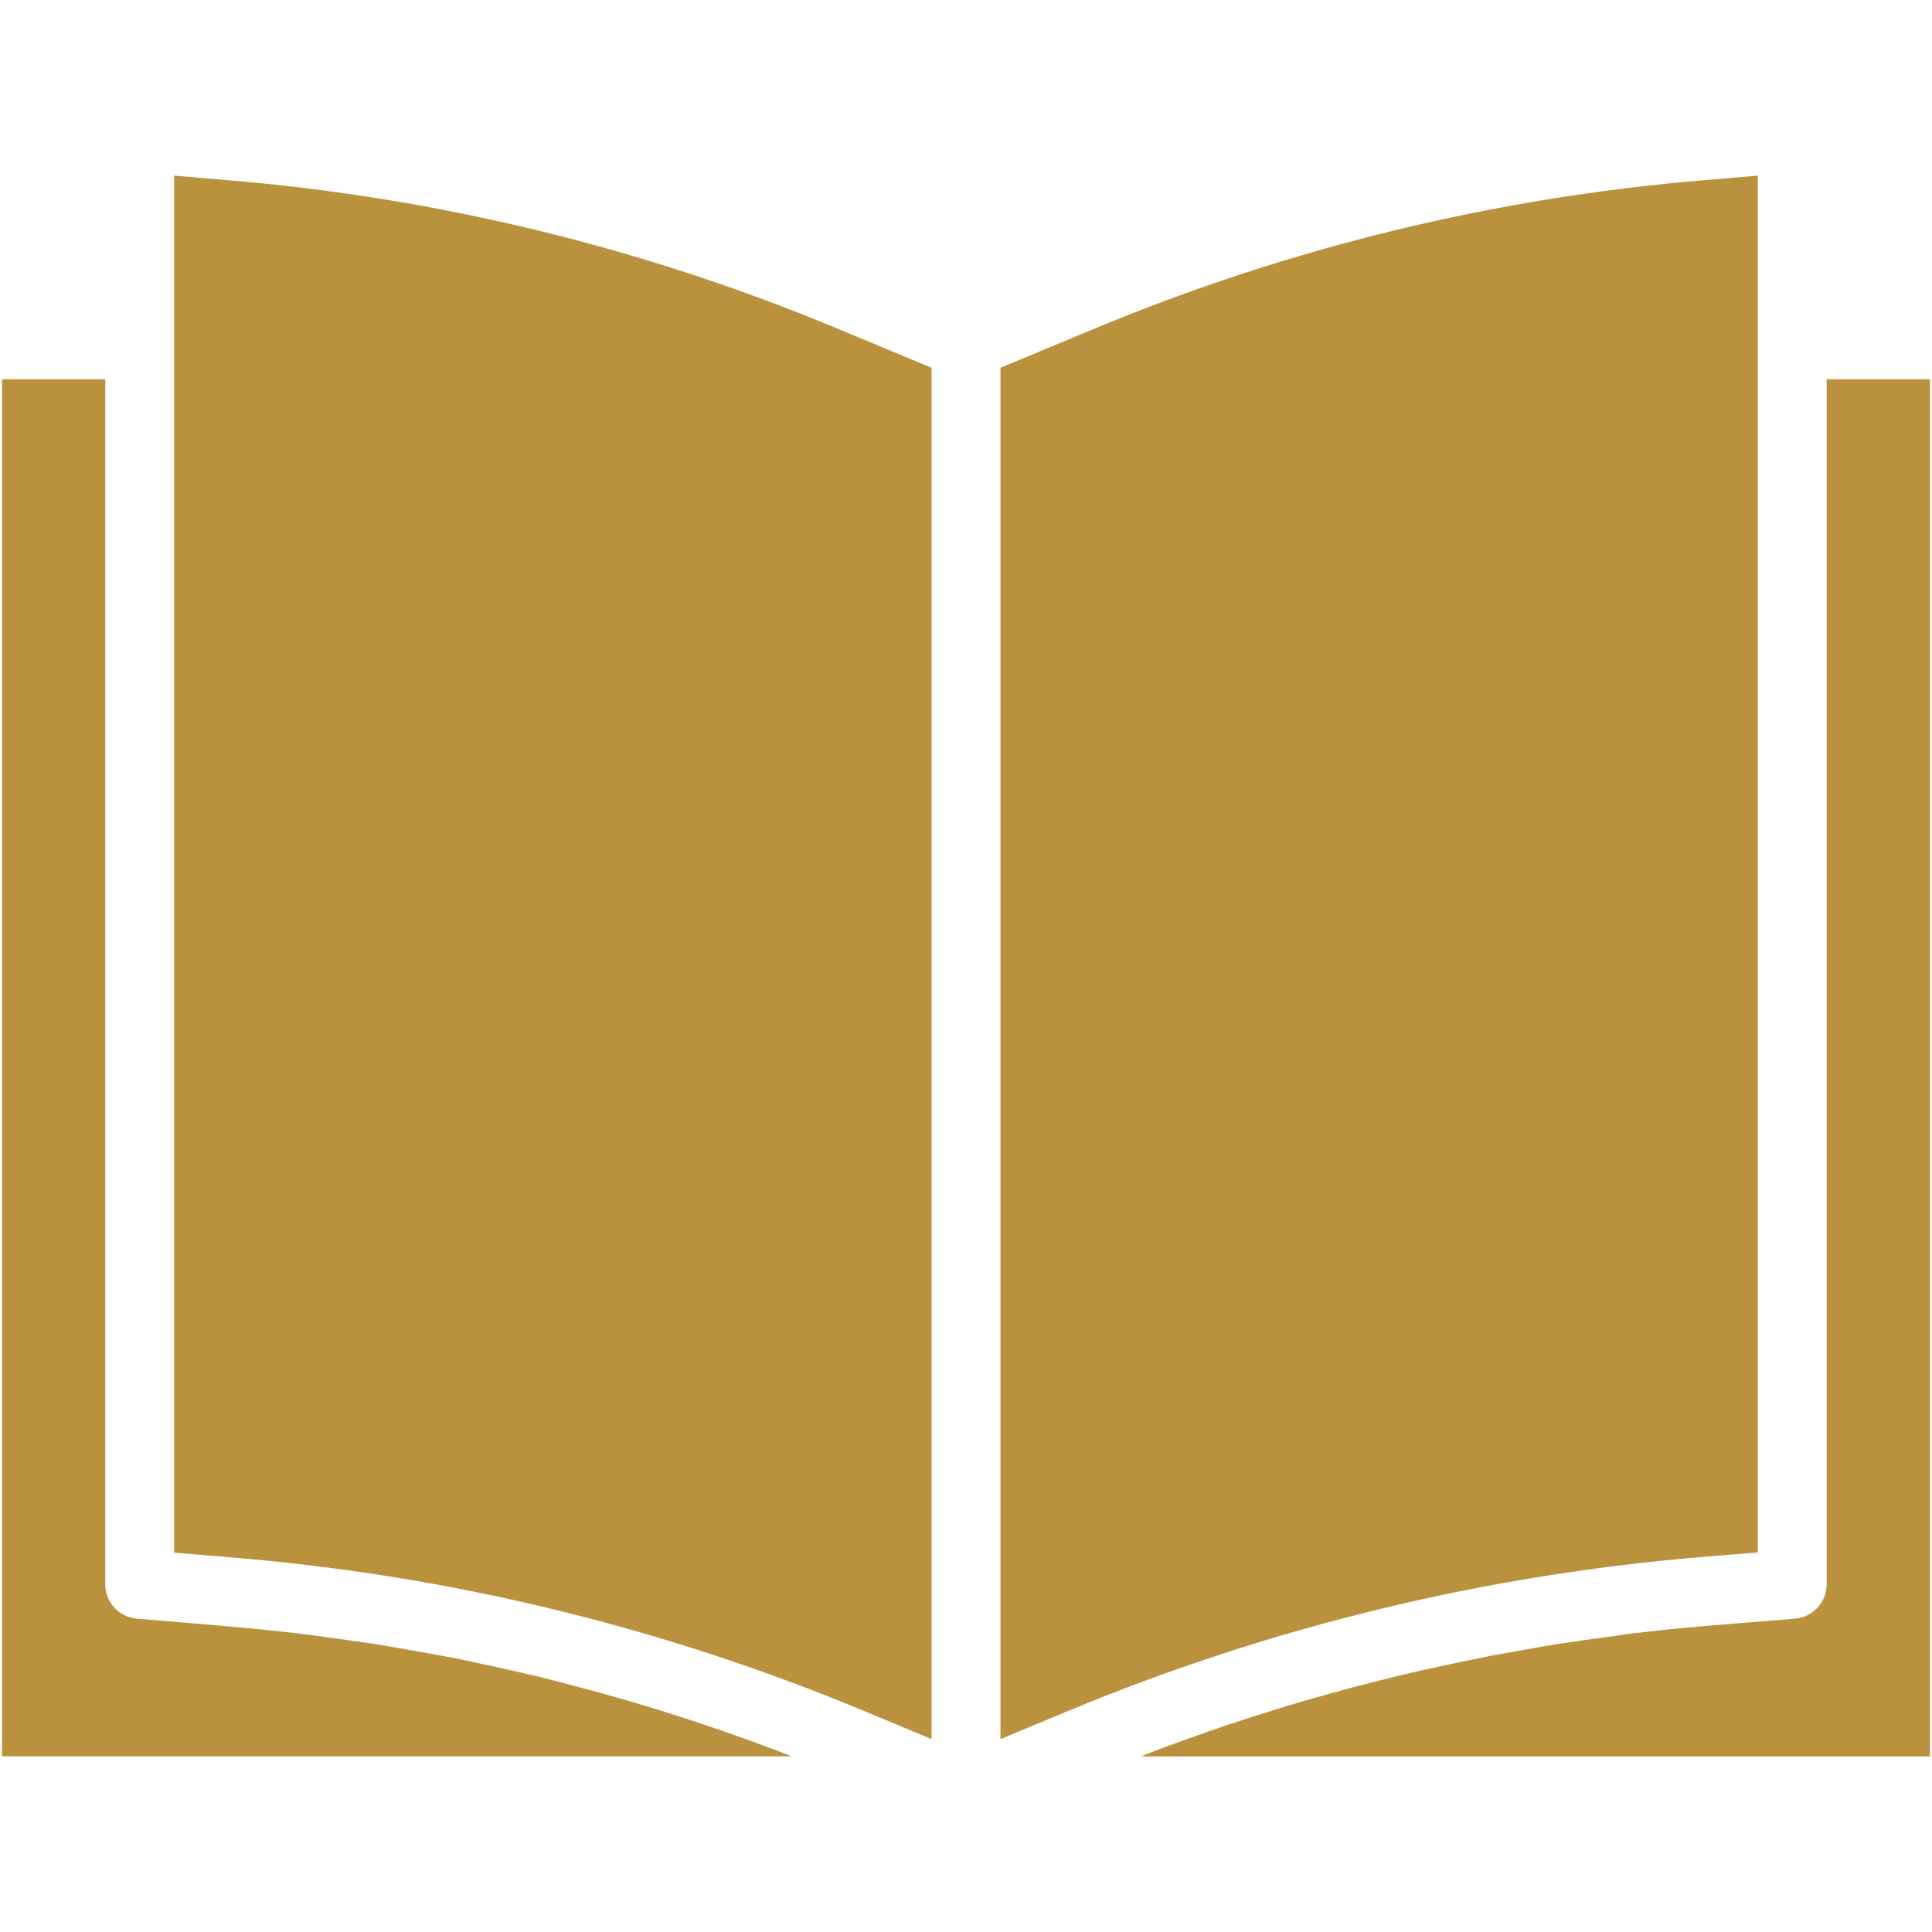 <?xml version="1.0" encoding="utf-8"?>
<!-- Generator: Adobe Illustrator 23.0.3, SVG Export Plug-In . SVG Version: 6.00 Build 0)  -->
<svg version="1.1" xmlns="http://www.w3.org/2000/svg" xmlns:xlink="http://www.w3.org/1999/xlink" x="0px" y="0px"
	 viewBox="0 0 400 400" style="enable-background:new 0 0 400 400;" xml:space="preserve">
<style type="text/css">
	.st0{display:none;}
	.st1{display:inline;}
	.st2{fill:#BA923D;}
	.st3{fill:#FFFFFF;}
	.st4{fill:none;stroke:#FFFFFF;stroke-width:0.393;stroke-miterlimit:10;}
</style>
<g id="Layer_1" class="st0">
	<g class="st1">
		<path class="st2" d="M123.58,64.09h-19.91c-1.82,0-4,2.1-4.86,4.68L12.5,331.22c-0.84,2.57,1.36,4.68,4.98,4.68l39.14-0.05
			c3.28,0.22,6.33-1.67,7.62-4.7l61.57-262.38C126.42,66.2,125.41,64.09,123.58,64.09"/>
		<path class="st2" d="M150.1,64.09c-1.61,0-3.23,2.05-3.69,4.66l-43.43,262.37c-0.44,2.59,1.75,4.73,5,4.73l67.43-0.13
			c-0.91-1.6-1.35-3.42-1.3-5.27l0.84-41.28c0.37-6.6,5.94-11.69,12.55-11.44l12.44-0.07l12.55,0.07
			c6.61-0.25,12.18,4.85,12.55,11.44l0.84,41.28c0.07,1.85-0.39,3.67-1.3,5.27l67.43,0.13c3.25,0,5.45-2.14,5-4.73L253.59,68.75
			c-0.45-2.61-2.07-4.66-3.7-4.66H219.8l0.98,40.57c0.1,3.03-1.04,5.97-3.11,8.16c-1.87,1.92-4.43,3.03-7.1,3.03h-21.1
			c-2.71,0-5.25-1.11-7.12-3.03c-2.09-2.19-3.21-5.13-3.11-8.16l0.98-40.57H150.1z M224.14,247.1c0.07,2.81-1.01,5.52-2.98,7.52
			c-2.41,2.32-5.65,3.62-9,3.62h-24.33c-3.35,0-6.58-1.3-8.99-3.62c-1.97-2-3.05-4.71-2.98-7.52l0.84-36.23
			c0.3-6.18,5.47-10.99,11.64-10.87h23.31c6.18-0.12,11.33,4.69,11.64,10.87L224.14,247.1z M189.19,128.82h21.62
			c5.75-0.12,10.55,4.38,10.8,10.16l0.86,31.05c0.05,2.68-0.96,5.28-2.86,7.17c-2.21,2.2-5.2,3.42-8.3,3.37h-22.63
			c-3.11,0.05-6.11-1.16-8.28-3.37c-1.92-1.88-2.93-4.49-2.86-7.17l0.82-31.05C178.62,133.2,183.44,128.71,189.19,128.82"/>
		<path class="st2" d="M343.38,335.86l39.14,0.05c3.6,0,5.82-2.1,4.98-4.68L301.18,68.78c-0.84-2.57-3.03-4.68-4.85-4.68h-19.91
			c-1.85,0-2.83,2.1-2.22,4.68l61.57,262.38C337.05,334.18,340.11,336.08,343.38,335.86"/>
	</g>
</g>
<g id="Layer_2" class="st0">
	<g class="st1">
		
			<rect x="59.87" y="60.56" transform="matrix(0.707 -0.707 0.707 0.707 -83.1 199.654)" class="st2" width="279.16" height="279.16"/>
		<path class="st3" d="M309.3,200.14c0,60.67-49.18,109.85-109.85,109.85S89.6,260.8,89.6,200.14
			c0-60.67,49.18-109.85,109.85-109.85S309.3,139.47,309.3,200.14"/>
		<path class="st2" d="M268.38,200.14c0,38.06-30.86,68.92-68.94,68.92c-38.04,0-68.92-30.86-68.92-68.92
			c0-38.08,30.88-68.95,68.92-68.95C237.52,131.19,268.38,162.06,268.38,200.14"/>
		<rect x="56.59" y="168.59" class="st2" width="285.75" height="63.08"/>
		<rect x="56.59" y="168.59" class="st4" width="285.75" height="63.08"/>
	</g>
</g>
<g id="Layer_3" class="st0">
	<g class="st1">
		<path class="st2" d="M235.84,266.13c-26.35,22.25-49.9,47.7-70.06,75.64c-2.46,3.45-1.69,8.26,1.75,10.75
			c1.36,0.99,2.95,1.46,4.51,1.46c2.38,0,4.75-1.1,6.24-3.22c19.4-26.92,42.11-51.43,67.49-72.87c3.26-2.72,3.67-7.59,0.93-10.85
			C243.93,263.78,239.09,263.39,235.84,266.13"/>
		<path class="st2" d="M396.64,188.71c-1.19-2.98-4.02-4.9-7.2-4.9c-7.72,0-15.38,0.2-22.97,0.6v-15.25
			c7.26-1.46,13.99-5.1,19.4-10.44c10.31-10.35,13.93-26,9.12-39.81L373.4,56.53c-2.18-6.42-7.99-10.51-14.79-10.51
			c-6.73,0-12.54,4.1-14.79,10.51l-21.59,62.39c-4.74,13.8-1.17,29.46,9.19,39.81c5.47,5.41,12.27,9.05,19.67,10.51v16.24
			c-15.65,1.39-31.1,3.57-46.37,6.54v-35.07c0-1.13-0.26-2.18-0.73-3.16l-15.38-33.95c-1.25-2.71-3.95-4.48-6.99-4.48H241.6V92.17
			c0-1.12-0.27-2.18-0.72-3.16l-15.39-33.94c-1.25-2.71-3.95-4.48-7-4.48h-36.97c-3.02,0-5.74,1.78-7,4.48l-15.38,33.94
			c-0.46,0.99-0.73,2.05-0.73,3.16v23.18H118.4c-3.02,0-5.81,1.78-7.07,4.48l-15.36,33.95c-0.46,0.99-0.67,2.03-0.67,3.16v35
			c-15.24-3.04-30.7-5.17-46.35-6.53v-16.18c7.2-1.46,14.08-4.97,19.69-10.51c10.37-10.35,13.93-26,9.11-39.81L56.14,56.53
			c-2.18-6.42-7.99-10.51-14.79-10.51c-6.73,0-12.53,4.1-14.79,10.51L4.98,118.92c-4.75,13.8-1.19,29.46,9.16,39.81
			c5.56,5.48,12.29,8.98,19.42,10.44v15.25c-7.65-0.4-15.32-0.6-22.98-0.6c-4.22,0-7.72,3.45-7.72,7.66c0,4.3,3.49,7.72,7.72,7.72
			c60.1,0,117.86,12.3,171.93,36.46c-24.82,13.4-48.46,29.18-70.45,47.28c-29.31-26.48-62.32-48.07-98.37-64.11
			c-3.84-1.73-8.38,0.06-10.17,3.88c-1.72,3.91,0.07,8.46,3.95,10.17c33.88,15.14,65.04,35.33,92.78,60.16
			c-13.93,12.23-27.13,25.49-39.49,39.62c-12.6-23.11-27.46-45.11-44.23-65.38c-2.71-3.29-7.59-3.75-10.88-1.05
			c-3.24,2.78-3.69,7.59-1,10.9c18.56,22.37,34.6,46.81,47.67,72.63c1.19,2.31,3.45,3.89,6.01,4.17c2.65,0.33,5.15-0.74,6.8-2.71
			C134.51,267.8,232.1,215.12,338.4,202.25c-15.45,6.8-30.5,14.46-45.11,23.05c-3.62,2.16-4.81,6.92-2.69,10.55
			c1.45,2.45,4.02,3.77,6.67,3.77c1.32,0,2.64-0.34,3.9-1.06c18.41-10.83,37.69-20.2,57.51-28.05
			c-37.9,39.15-69.54,83.52-94.22,132.31c-1.92,3.75-0.47,8.39,3.36,10.35c1.12,0.54,2.31,0.8,3.49,0.8c2.78,0,5.48-1.52,6.87-4.22
			c29.18-57.71,68.39-109.01,116.4-152.52C396.98,195.04,397.76,191.68,396.64,188.71 M158.41,209.38
			c-5.34-1.92-10.77-3.77-16.17-5.48v-16.62c0-4.22-3.44-7.73-7.66-7.73c-4.28,0-7.73,3.51-7.73,7.73v12.07
			c-5.36-1.45-10.77-2.84-16.18-4.1V164.6h47.74V209.38z M158.41,149.22h-43.52l8.46-18.49h35.05V149.22z M186.46,65.97h27.08
			l8.39,18.49h-43.85L186.46,65.97z M226.15,215.26c-6.2,2.49-12.34,5.14-18.49,7.92v-17.83c0-4.24-3.42-7.66-7.65-7.66
			c-4.3,0-7.73,3.42-7.73,7.66v17.83c-6.07-2.78-12.29-5.43-18.49-7.92v-50.7h52.35V215.26z M226.15,149.15h-18.49v-19.67
			c0-4.22-3.42-7.66-7.65-7.66c-4.3,0-7.73,3.44-7.73,7.66v19.67H173.8V99.83h52.35V149.15z M241.6,130.74h35.05l8.39,18.49H241.6
			V130.74z M289.35,195.32c-5.41,1.32-10.83,2.65-16.18,4.08v-12.13c0-4.22-3.44-7.73-7.72-7.73c-4.22,0-7.66,3.51-7.66,7.73v16.7
			c-5.48,1.72-10.83,3.57-16.18,5.47V164.6h47.74V195.32z"/>
		<path class="st2" d="M336.79,123.93l21.61-62.35c0.03-0.09,0.06-0.14,0.06-0.14c0.07-0.04,0.29-0.04,0.34,0
			c0,0,0.03,0.04,0.07,0.14l21.58,62.35c2.88,8.31,0.73,17.68-5.5,23.9c-4.35,4.37-10.15,6.77-16.32,6.77
			c-6.17,0-11.97-2.41-16.34-6.77C336.09,141.61,333.94,132.23,336.79,123.93"/>
		<path class="st2" d="M19.56,123.93l21.59-62.35c0.03-0.09,0.06-0.14,0.04-0.14c0.09-0.04,0.29-0.04,0.34,0
			c0.01,0,0.04,0.04,0.07,0.14l21.61,62.35c2.86,8.31,0.7,17.68-5.51,23.9c-8.99,9.01-23.66,9.01-32.66,0
			C18.83,141.61,16.68,132.23,19.56,123.93"/>
		<path class="st2" d="M273.64,256.23c1.45-1.43,2.26-3.41,2.26-5.46c0-2-0.82-3.99-2.26-5.44c-1.45-1.42-3.41-2.25-5.44-2.25
			c-2.02,0-4.02,0.83-5.44,2.25c-1.43,1.45-2.26,3.42-2.26,5.44c0,2.05,0.83,4.02,2.26,5.46c1.43,1.45,3.42,2.25,5.44,2.25
			C270.23,258.48,272.2,257.67,273.64,256.23"/>
	</g>
</g>
<g id="Layer_4">
	<g>
		<path class="st2" d="M363.93,321.41V36.36l-10.87,0.93c-43.62,3.6-86.42,14.04-126.78,30.89l-19.14,7.96v283.92l13.94-5.8
			c41.78-17.38,86.04-28.13,131.13-31.89L363.93,321.41z"/>
		<path class="st2" d="M399.58,78.52H378.2v249.47c0,3.73-2.84,6.82-6.56,7.13l-18.24,1.49c-5.27,0.45-10.53,0.96-15.76,1.62
			c-1.71,0.22-3.4,0.49-5.09,0.71c-3.51,0.49-7.04,0.96-10.56,1.51c-2.04,0.33-4.05,0.71-6.11,1.07c-3.13,0.55-6.27,1.09-9.42,1.73
			c-2.15,0.42-4.27,0.89-6.47,1.36c-2.98,0.64-5.98,1.27-8.95,1.98c-2.22,0.53-4.42,1.09-6.64,1.65c-2.89,0.71-5.74,1.47-8.64,2.29
			c-2.22,0.6-4.45,1.25-6.69,1.89c-2.84,0.85-5.64,1.71-8.45,2.6c-2.22,0.73-4.42,1.44-6.62,2.15c-2.8,0.96-5.62,1.93-8.4,2.95
			c-2.15,0.76-4.29,1.55-6.47,2.38c-0.98,0.36-1.95,0.76-2.91,1.15h163.36V78.52z"/>
		<path class="st2" d="M46.94,37.29l-10.89-0.93v285.09l12.66,1.07c45.09,3.76,89.31,14.6,131.02,32.07l13.14,5.47V76.14
			l-19.11-7.95C133.36,51.31,90.56,40.89,46.94,37.29"/>
		<path class="st2" d="M0.42,78.52v285.11h163.47c-0.89-0.35-1.73-0.69-2.62-1.04c-2.07-0.78-4.11-1.51-6.15-2.27
			c-2.91-1.05-5.82-2.07-8.73-3.05c-2.11-0.71-4.2-1.4-6.33-2.07c-2.91-0.96-5.8-1.85-8.71-2.69c-2.15-0.62-4.27-1.25-6.4-1.84
			c-2.95-0.82-5.89-1.58-8.82-2.35c-2.15-0.55-4.29-1.11-6.47-1.62c-2.98-0.71-5.98-1.35-8.98-2c-2.15-0.47-4.29-0.95-6.44-1.38
			c-3.09-0.6-6.22-1.15-9.34-1.69c-2.04-0.36-4.07-0.71-6.13-1.07c-3.45-0.55-6.91-1.02-10.36-1.49c-1.75-0.24-3.47-0.49-5.22-0.71
			c-5.24-0.62-10.45-1.16-15.69-1.62l-19.2-1.62c-3.69-0.31-6.51-3.42-6.51-7.13V78.52H0.42z"/>
	</g>
</g>
</svg>
